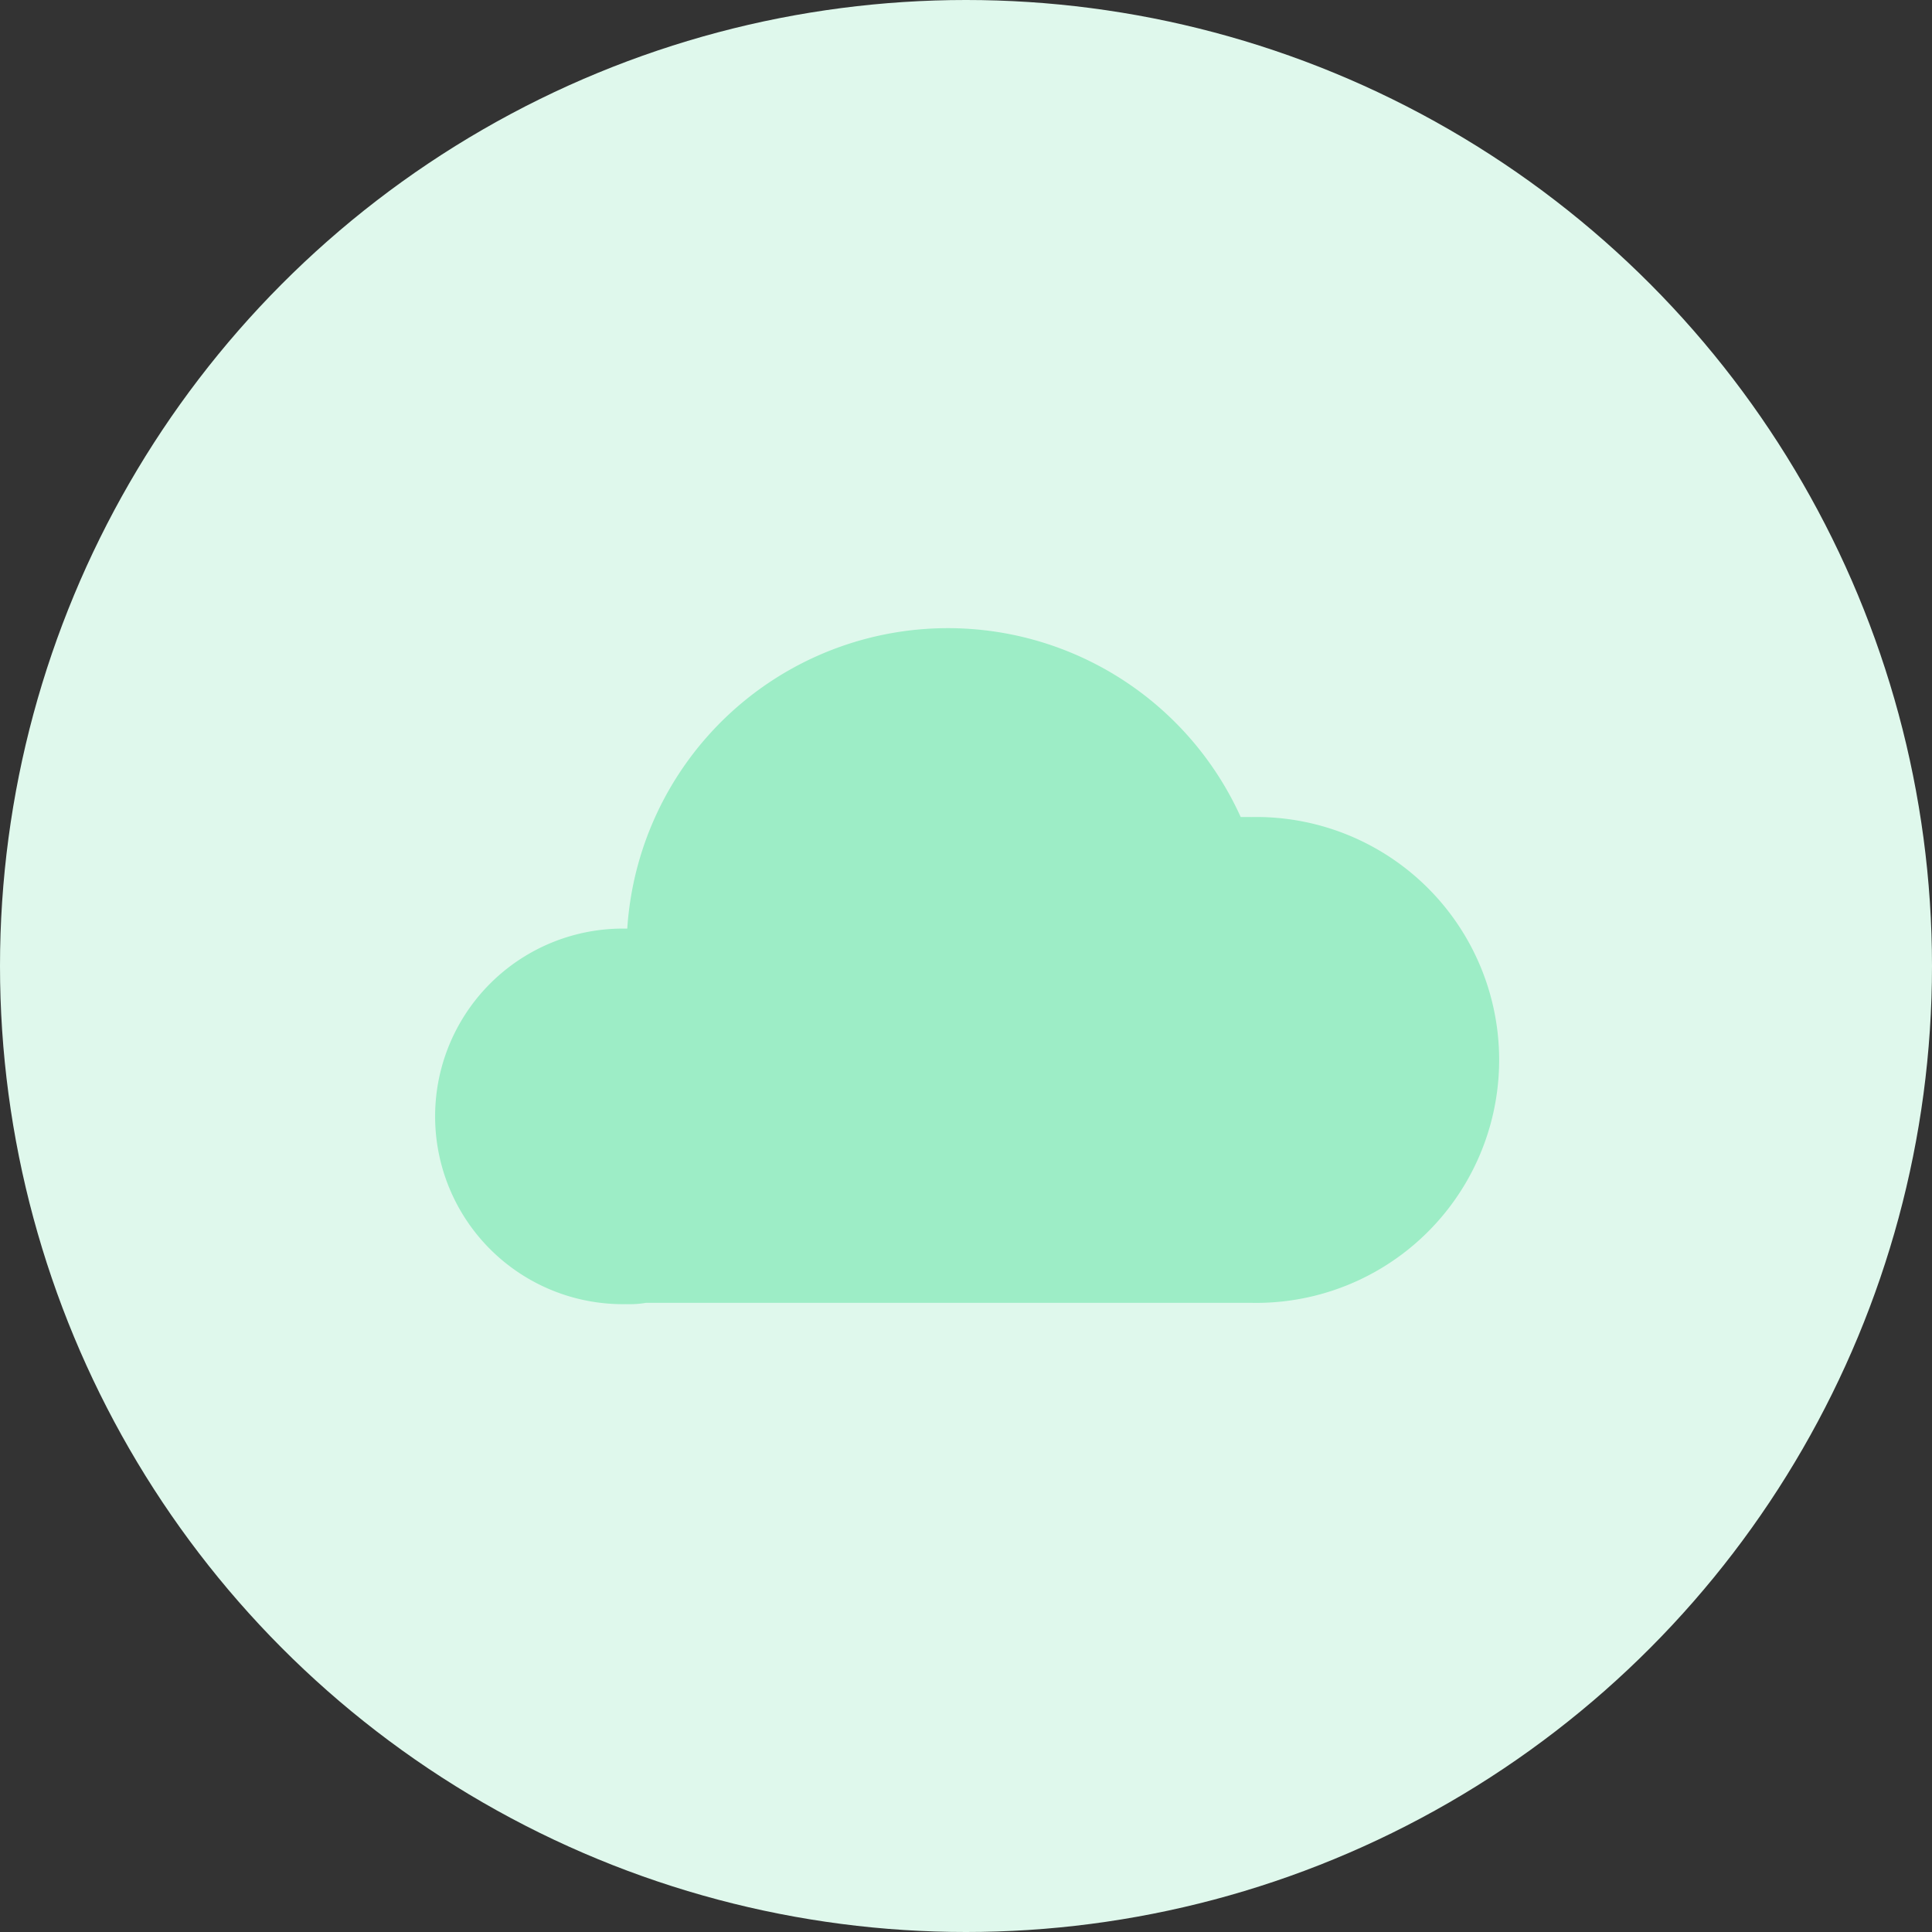 <svg xmlns="http://www.w3.org/2000/svg" width="40" height="40" viewBox="0 0 40 40">
  <rect x="0" y="0" width="40" height="40" fill="#333333" stroke="none"/>
  <g id="ico-security-storage" transform="translate(-1006 -928)">
    <circle id="Эллипс_6" data-name="Эллипс 6" cx="20" cy="20" r="20" transform="translate(1006 928)" fill="#dff8ec"/>
    <path id="storage" d="M27.108,28.215h-.221a6.653,6.653,0,0,0-12.7,2.311h-.028a3.888,3.888,0,1,0,0,7.775,2.132,2.132,0,0,0,.415-.027H27.108a5.03,5.03,0,1,0,0-10.058Z" transform="translate(1004.8 916.7)" fill="#9dedc6"/>
  </g>
</svg>
